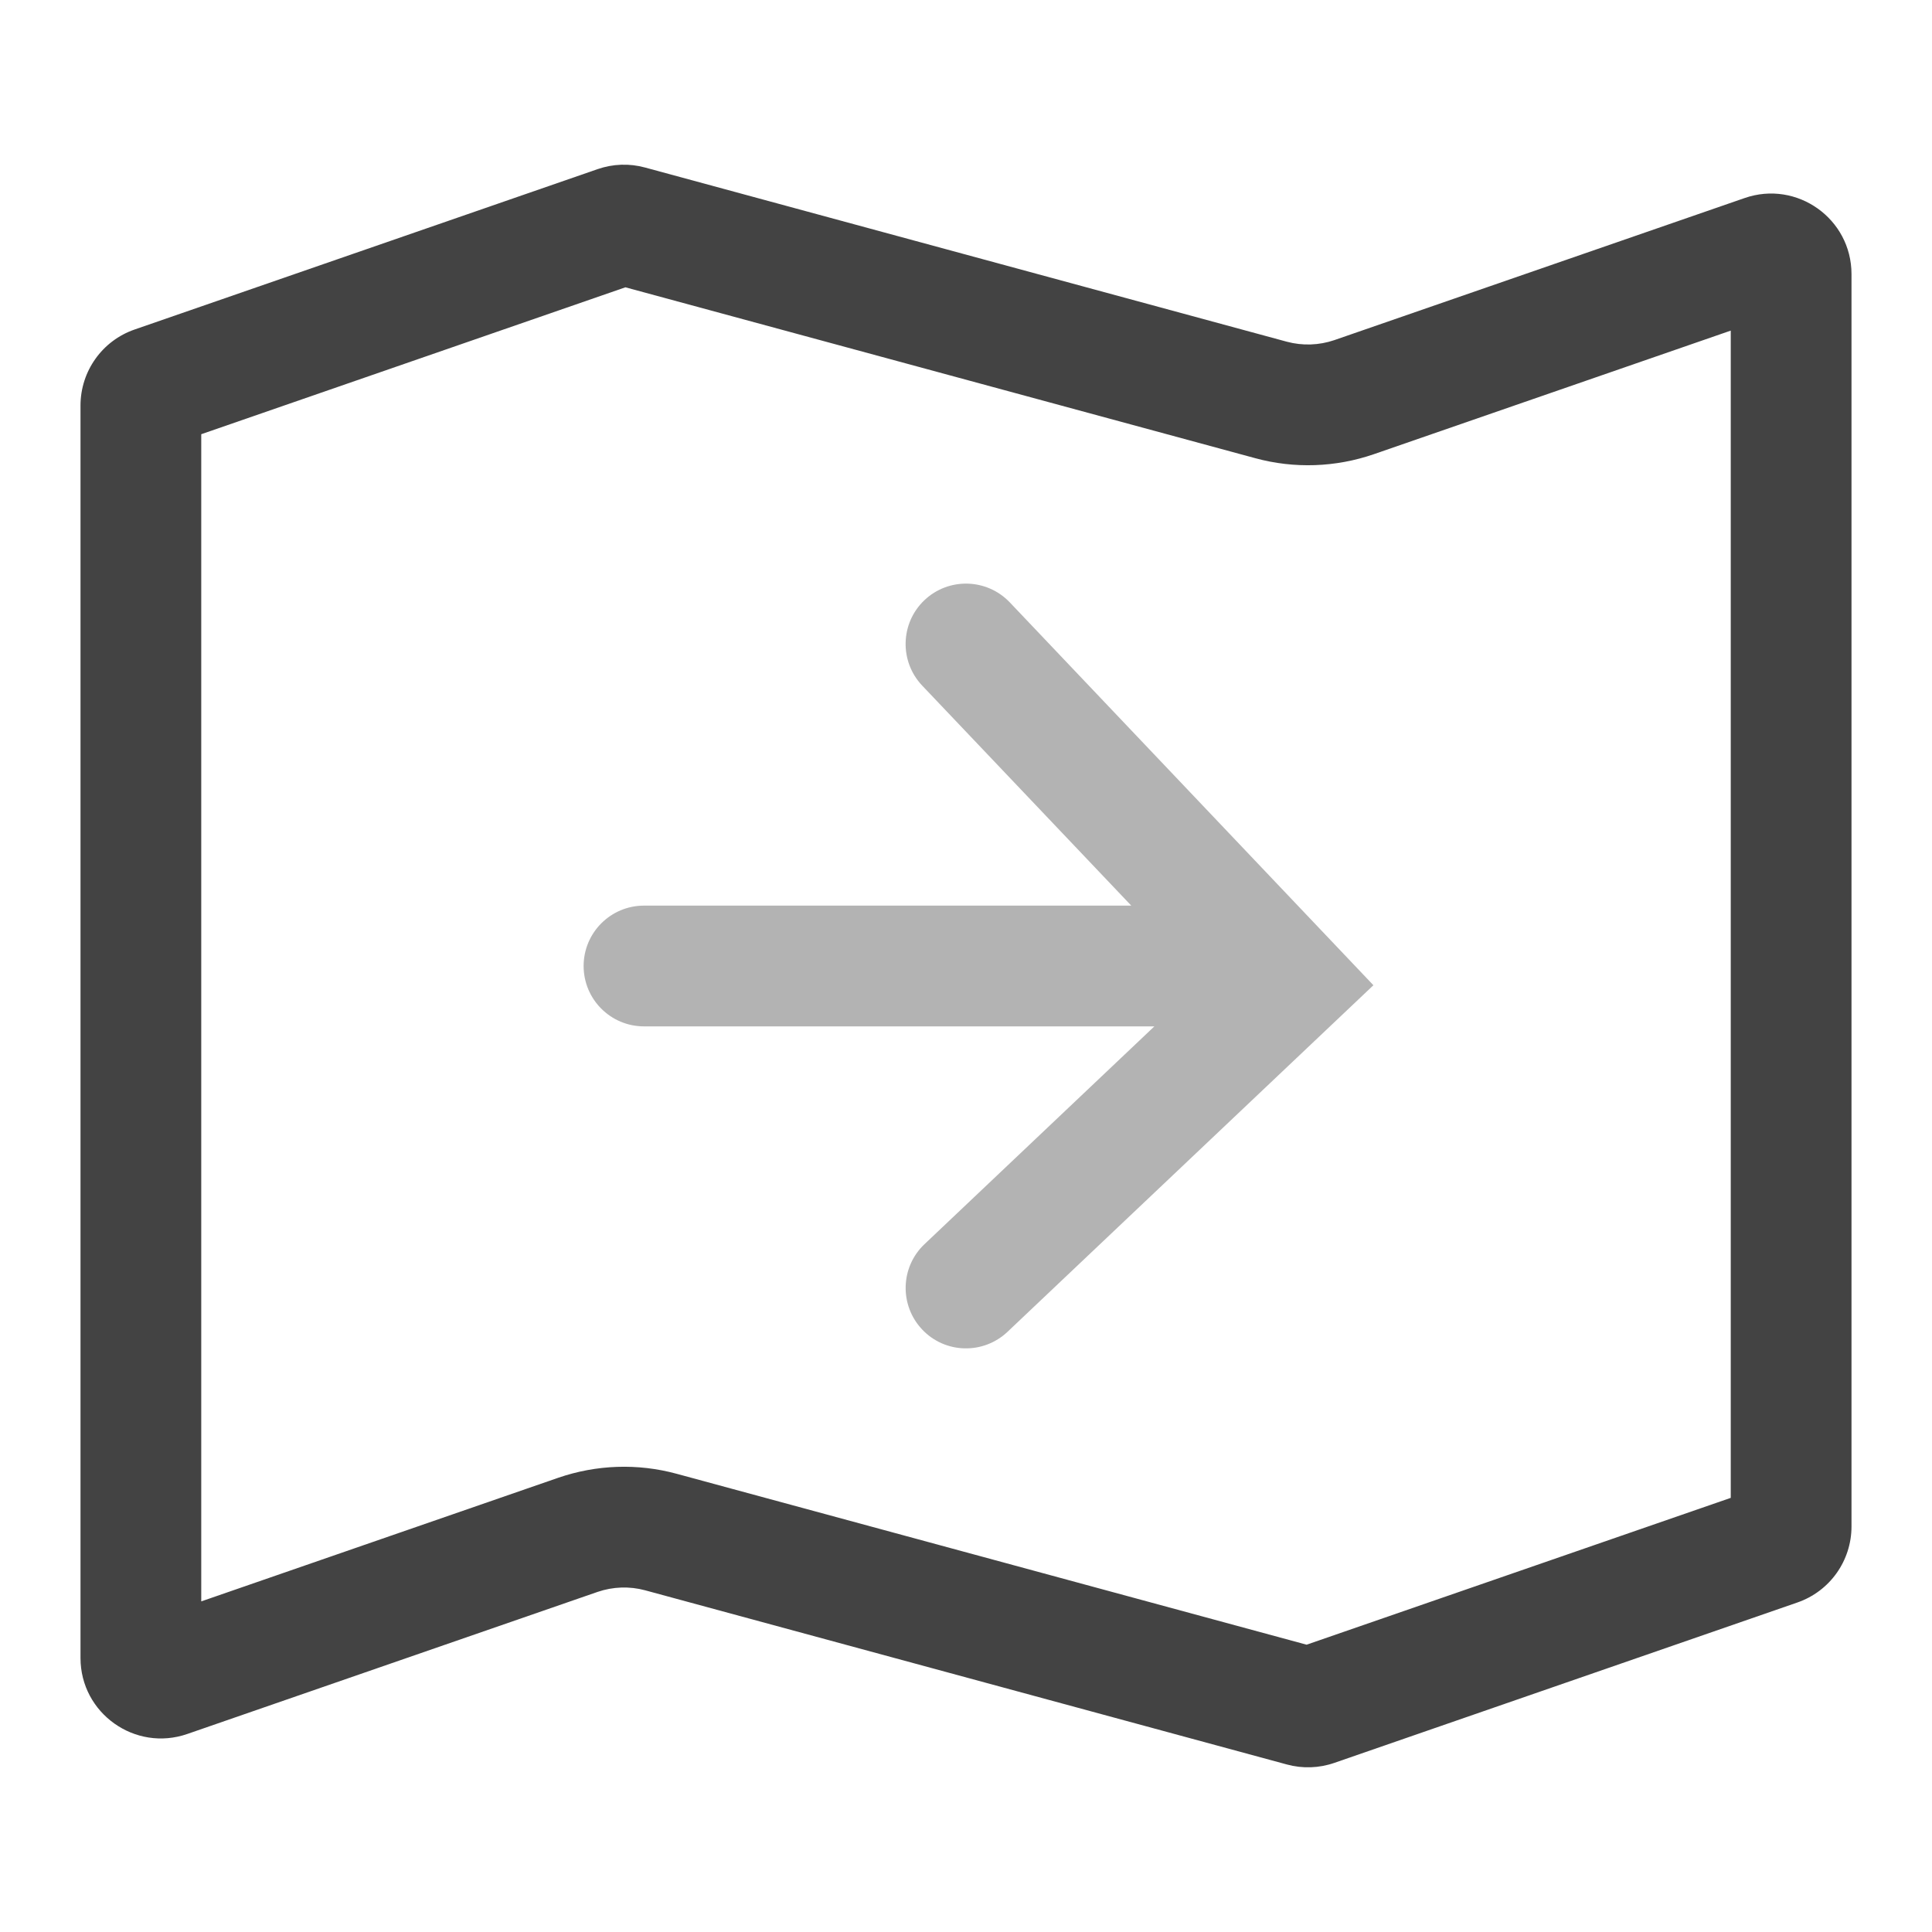 <svg width="24" height="24" viewBox="0 0 24 24" fill="none" xmlns="http://www.w3.org/2000/svg">
<path opacity="0.4" fill-rule="evenodd" clip-rule="evenodd" d="M12.516 16.544L17.061 12.239L12.544 7.483C12.258 7.183 11.784 7.171 11.483 7.456C11.183 7.742 11.171 8.216 11.456 8.517L14.053 11.25H8C7.586 11.25 7.25 11.586 7.25 12C7.25 12.414 7.586 12.75 8 12.75H14.34L11.484 15.456C11.184 15.74 11.171 16.215 11.456 16.516C11.74 16.817 12.215 16.829 12.516 16.544Z" fill="#434343"/>
<path fill-rule="evenodd" clip-rule="evenodd" d="M1.673 4.093L7.424 2.101C7.614 2.035 7.82 2.028 8.013 2.081L15.986 4.245C16.18 4.297 16.386 4.29 16.576 4.225L21.673 2.46C22.322 2.235 23 2.717 23 3.405V18.962C23 19.389 22.73 19.768 22.327 19.907L16.576 21.899C16.386 21.965 16.18 21.972 15.986 21.919L8.013 19.755C7.82 19.703 7.614 19.71 7.424 19.775L6.933 18.358C7.408 18.194 7.922 18.176 8.406 18.308L16.231 20.431L21.5 18.607V4.107L17.067 5.642C16.592 5.806 16.078 5.824 15.594 5.692L7.769 3.569L2.5 5.394V19.893L6.933 18.358L7.424 19.775L2.327 21.54C1.678 21.765 1 21.283 1 20.596V5.038C1 4.611 1.27 4.232 1.673 4.093ZM21.836 18.49L21.836 18.49L22 18.962L21.836 18.49C21.836 18.49 21.836 18.49 21.836 18.49Z" fill="#434343"/>
</svg>
